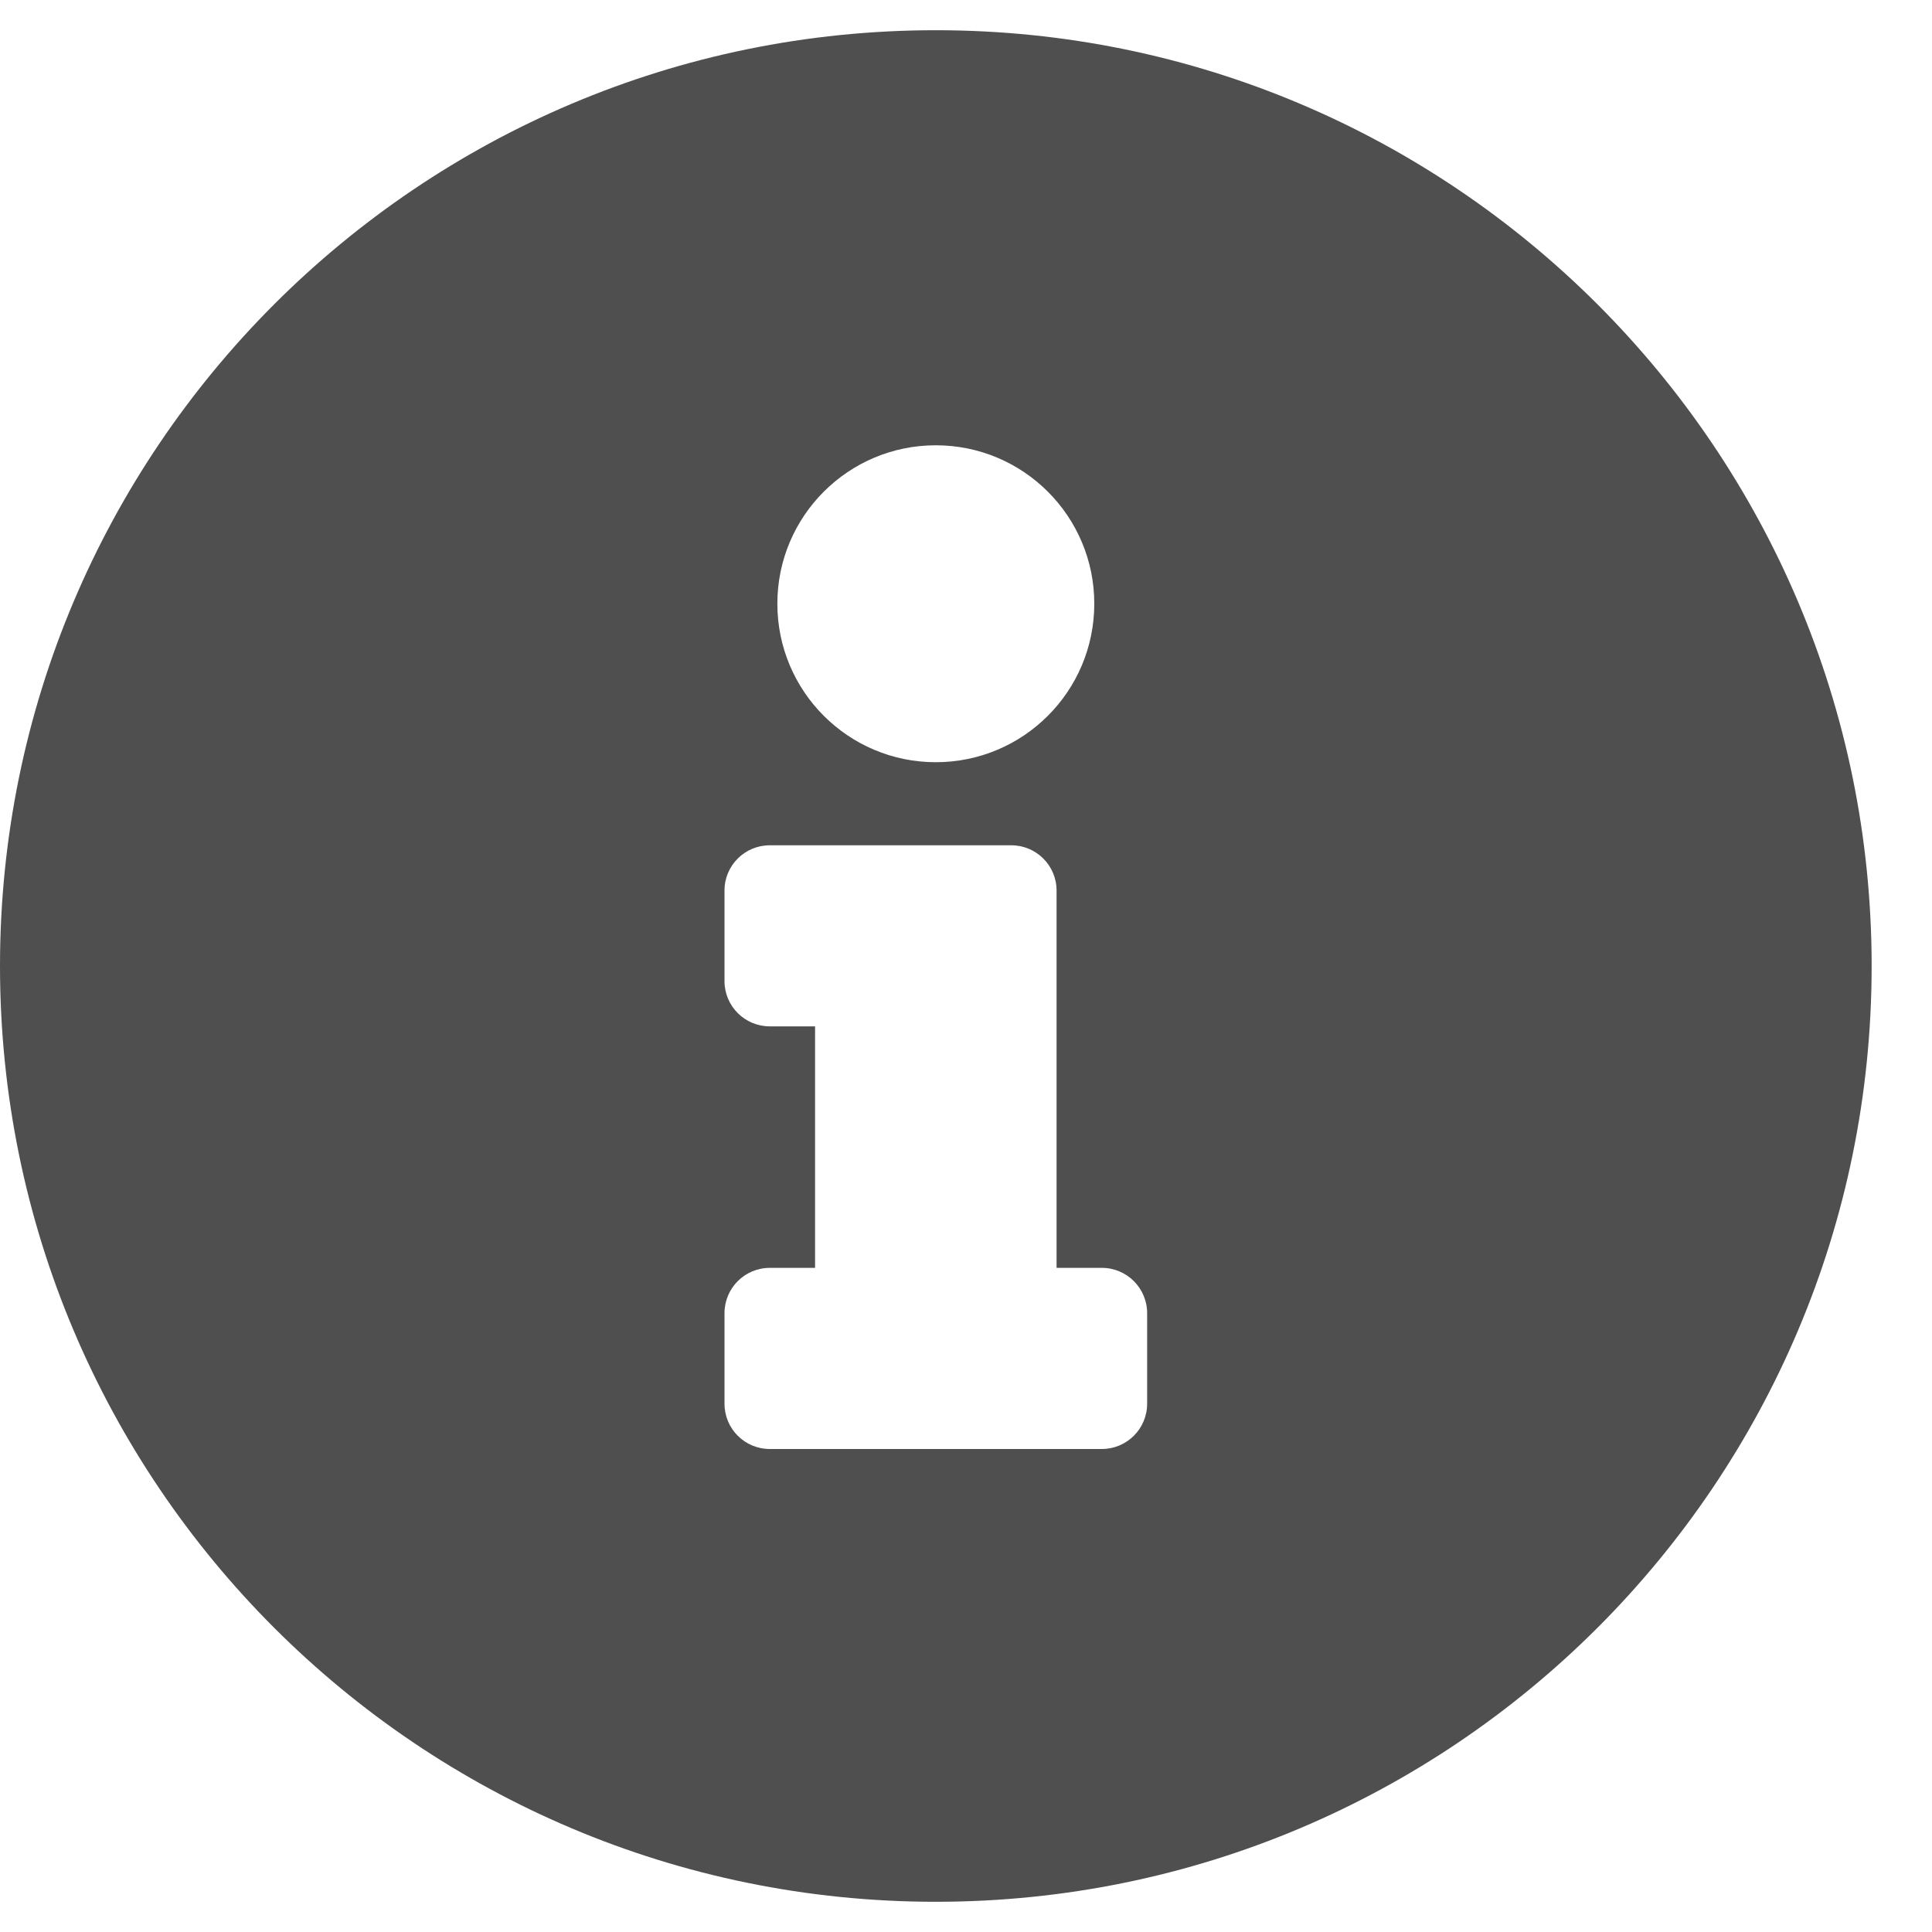 <svg width="25" height="25" viewBox="0 0 25 25" fill="none" xmlns="http://www.w3.org/2000/svg">
<path d="M12.109 0.391C5.422 0.391 0 5.815 0 12.5C0 19.189 5.422 24.609 12.109 24.609C18.797 24.609 24.219 19.189 24.219 12.5C24.219 5.815 18.797 0.391 12.109 0.391ZM12.109 5.762C13.242 5.762 14.16 6.68 14.16 7.812C14.16 8.945 13.242 9.863 12.109 9.863C10.977 9.863 10.059 8.945 10.059 7.812C10.059 6.68 10.977 5.762 12.109 5.762ZM14.844 18.164C14.844 18.488 14.581 18.75 14.258 18.75H9.961C9.637 18.75 9.375 18.488 9.375 18.164V16.992C9.375 16.669 9.637 16.406 9.961 16.406H10.547V13.281H9.961C9.637 13.281 9.375 13.019 9.375 12.695V11.523C9.375 11.2 9.637 10.938 9.961 10.938H13.086C13.409 10.938 13.672 11.2 13.672 11.523V16.406H14.258C14.581 16.406 14.844 16.669 14.844 16.992V18.164Z" fill="#4F4F4F"/>
</svg>
